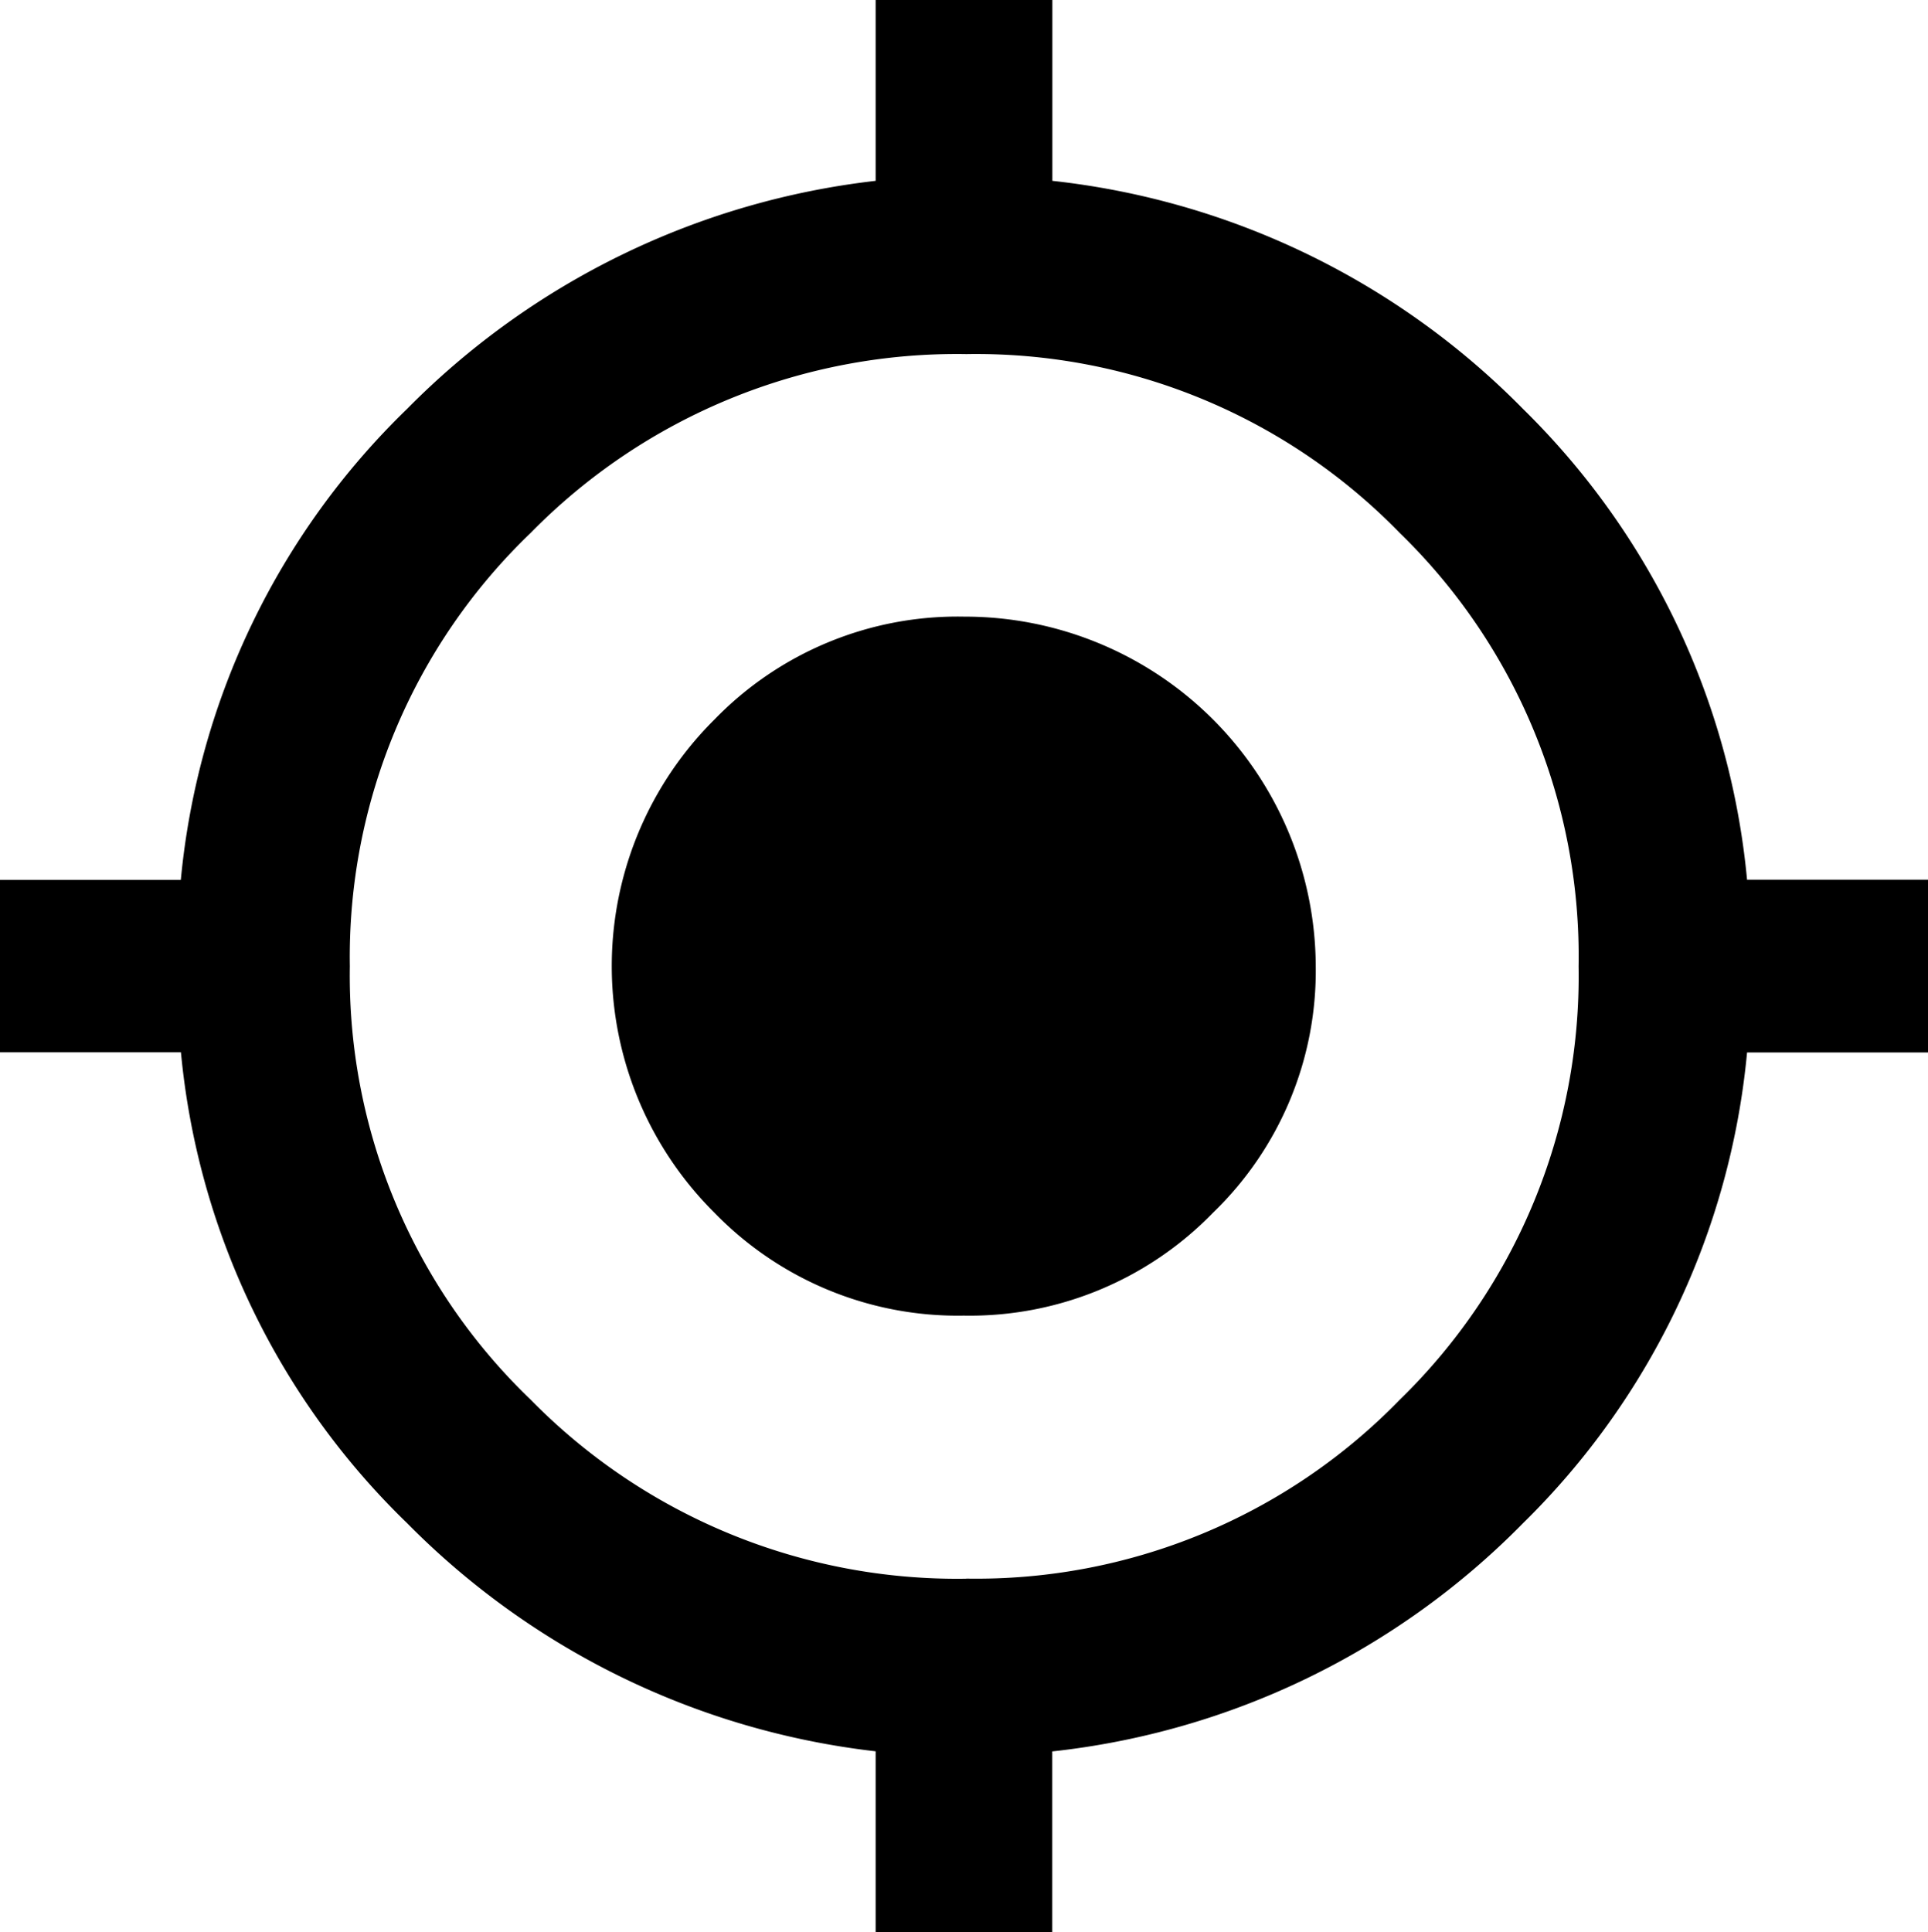 <svg xmlns="http://www.w3.org/2000/svg" width="17.795" height="17.833" viewBox="0 0 17.795 17.833"><path d="M8.9,6.066a3.239,3.239,0,0,1,3.244,3.225,3.1,3.1,0,0,1-.949,2.277,3.128,3.128,0,0,1-2.3.949,3.128,3.128,0,0,1-2.3-.949,3.206,3.206,0,0,1,0-4.553A3.125,3.125,0,0,1,8.9,6.066Zm7.228,2.428h1.669v1.594H16.125a7,7,0,0,1-2.068,4.345,7.178,7.178,0,0,1-4.345,2.106v1.669H8.082V16.538a7.235,7.235,0,0,1-4.325-2.106,6.957,6.957,0,0,1-2.087-4.345H0V8.495H1.669A6.959,6.959,0,0,1,3.756,4.15,7.231,7.231,0,0,1,8.082,2.044V.375H9.713V2.044A7.183,7.183,0,0,1,14.058,4.15,7,7,0,0,1,16.125,8.495Zm-7.209,6.45a5.45,5.45,0,0,0,4-1.65,5.453,5.453,0,0,0,1.651-4,5.447,5.447,0,0,0-1.65-4,5.456,5.456,0,0,0-4-1.651,5.509,5.509,0,0,0-4.022,1.65,5.422,5.422,0,0,0-1.669,4,5.42,5.42,0,0,0,1.669,4A5.513,5.513,0,0,0,8.916,14.945Z" transform="translate(0 -0.375)"/></svg>